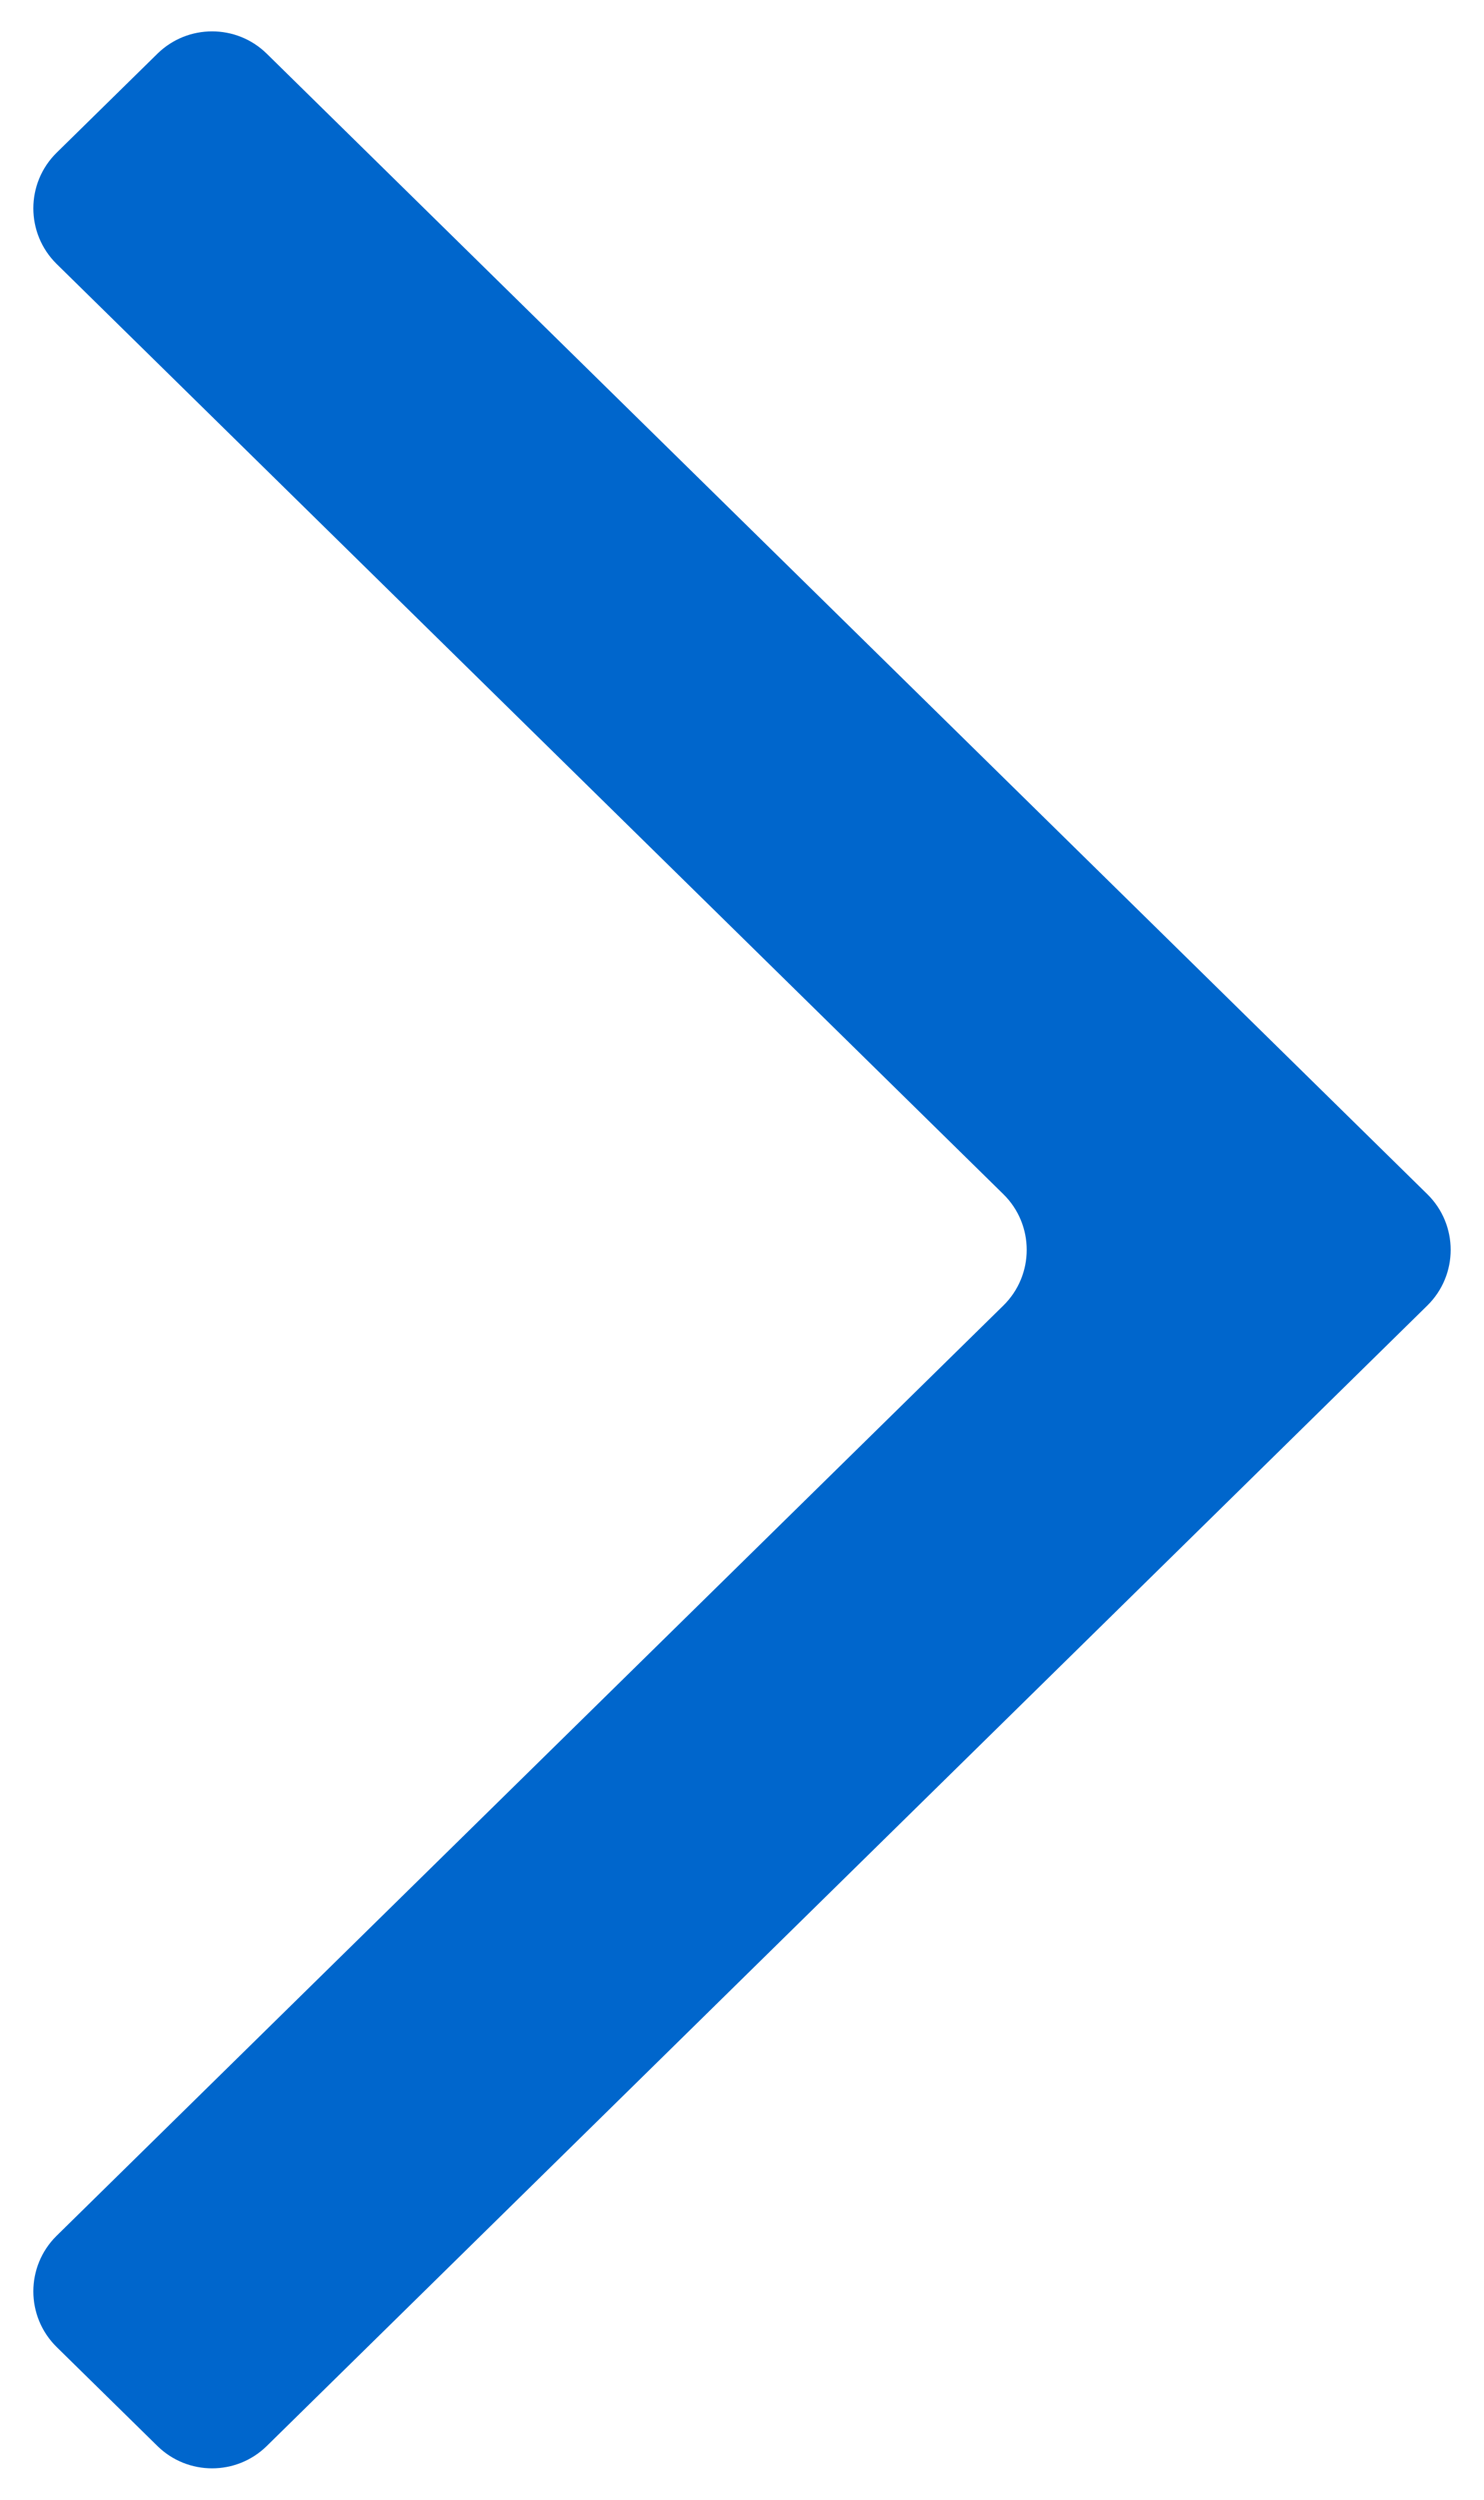 <svg width="19" height="32" viewBox="0 0 19 32" fill="none" xmlns="http://www.w3.org/2000/svg">
<path d="M2.015 31.312C2.404 31.694 3.027 31.694 3.416 31.312L18.274 16.713C18.673 16.321 18.673 15.679 18.274 15.287L3.416 0.688C3.027 0.306 2.404 0.306 2.015 0.688L0.727 1.953C0.327 2.345 0.327 2.988 0.726 3.38L12.846 15.287C13.245 15.679 13.245 16.321 12.846 16.713L0.726 28.62C0.327 29.012 0.327 29.655 0.727 30.047L2.015 31.312Z" fill="#0066CC"/>
</svg>
